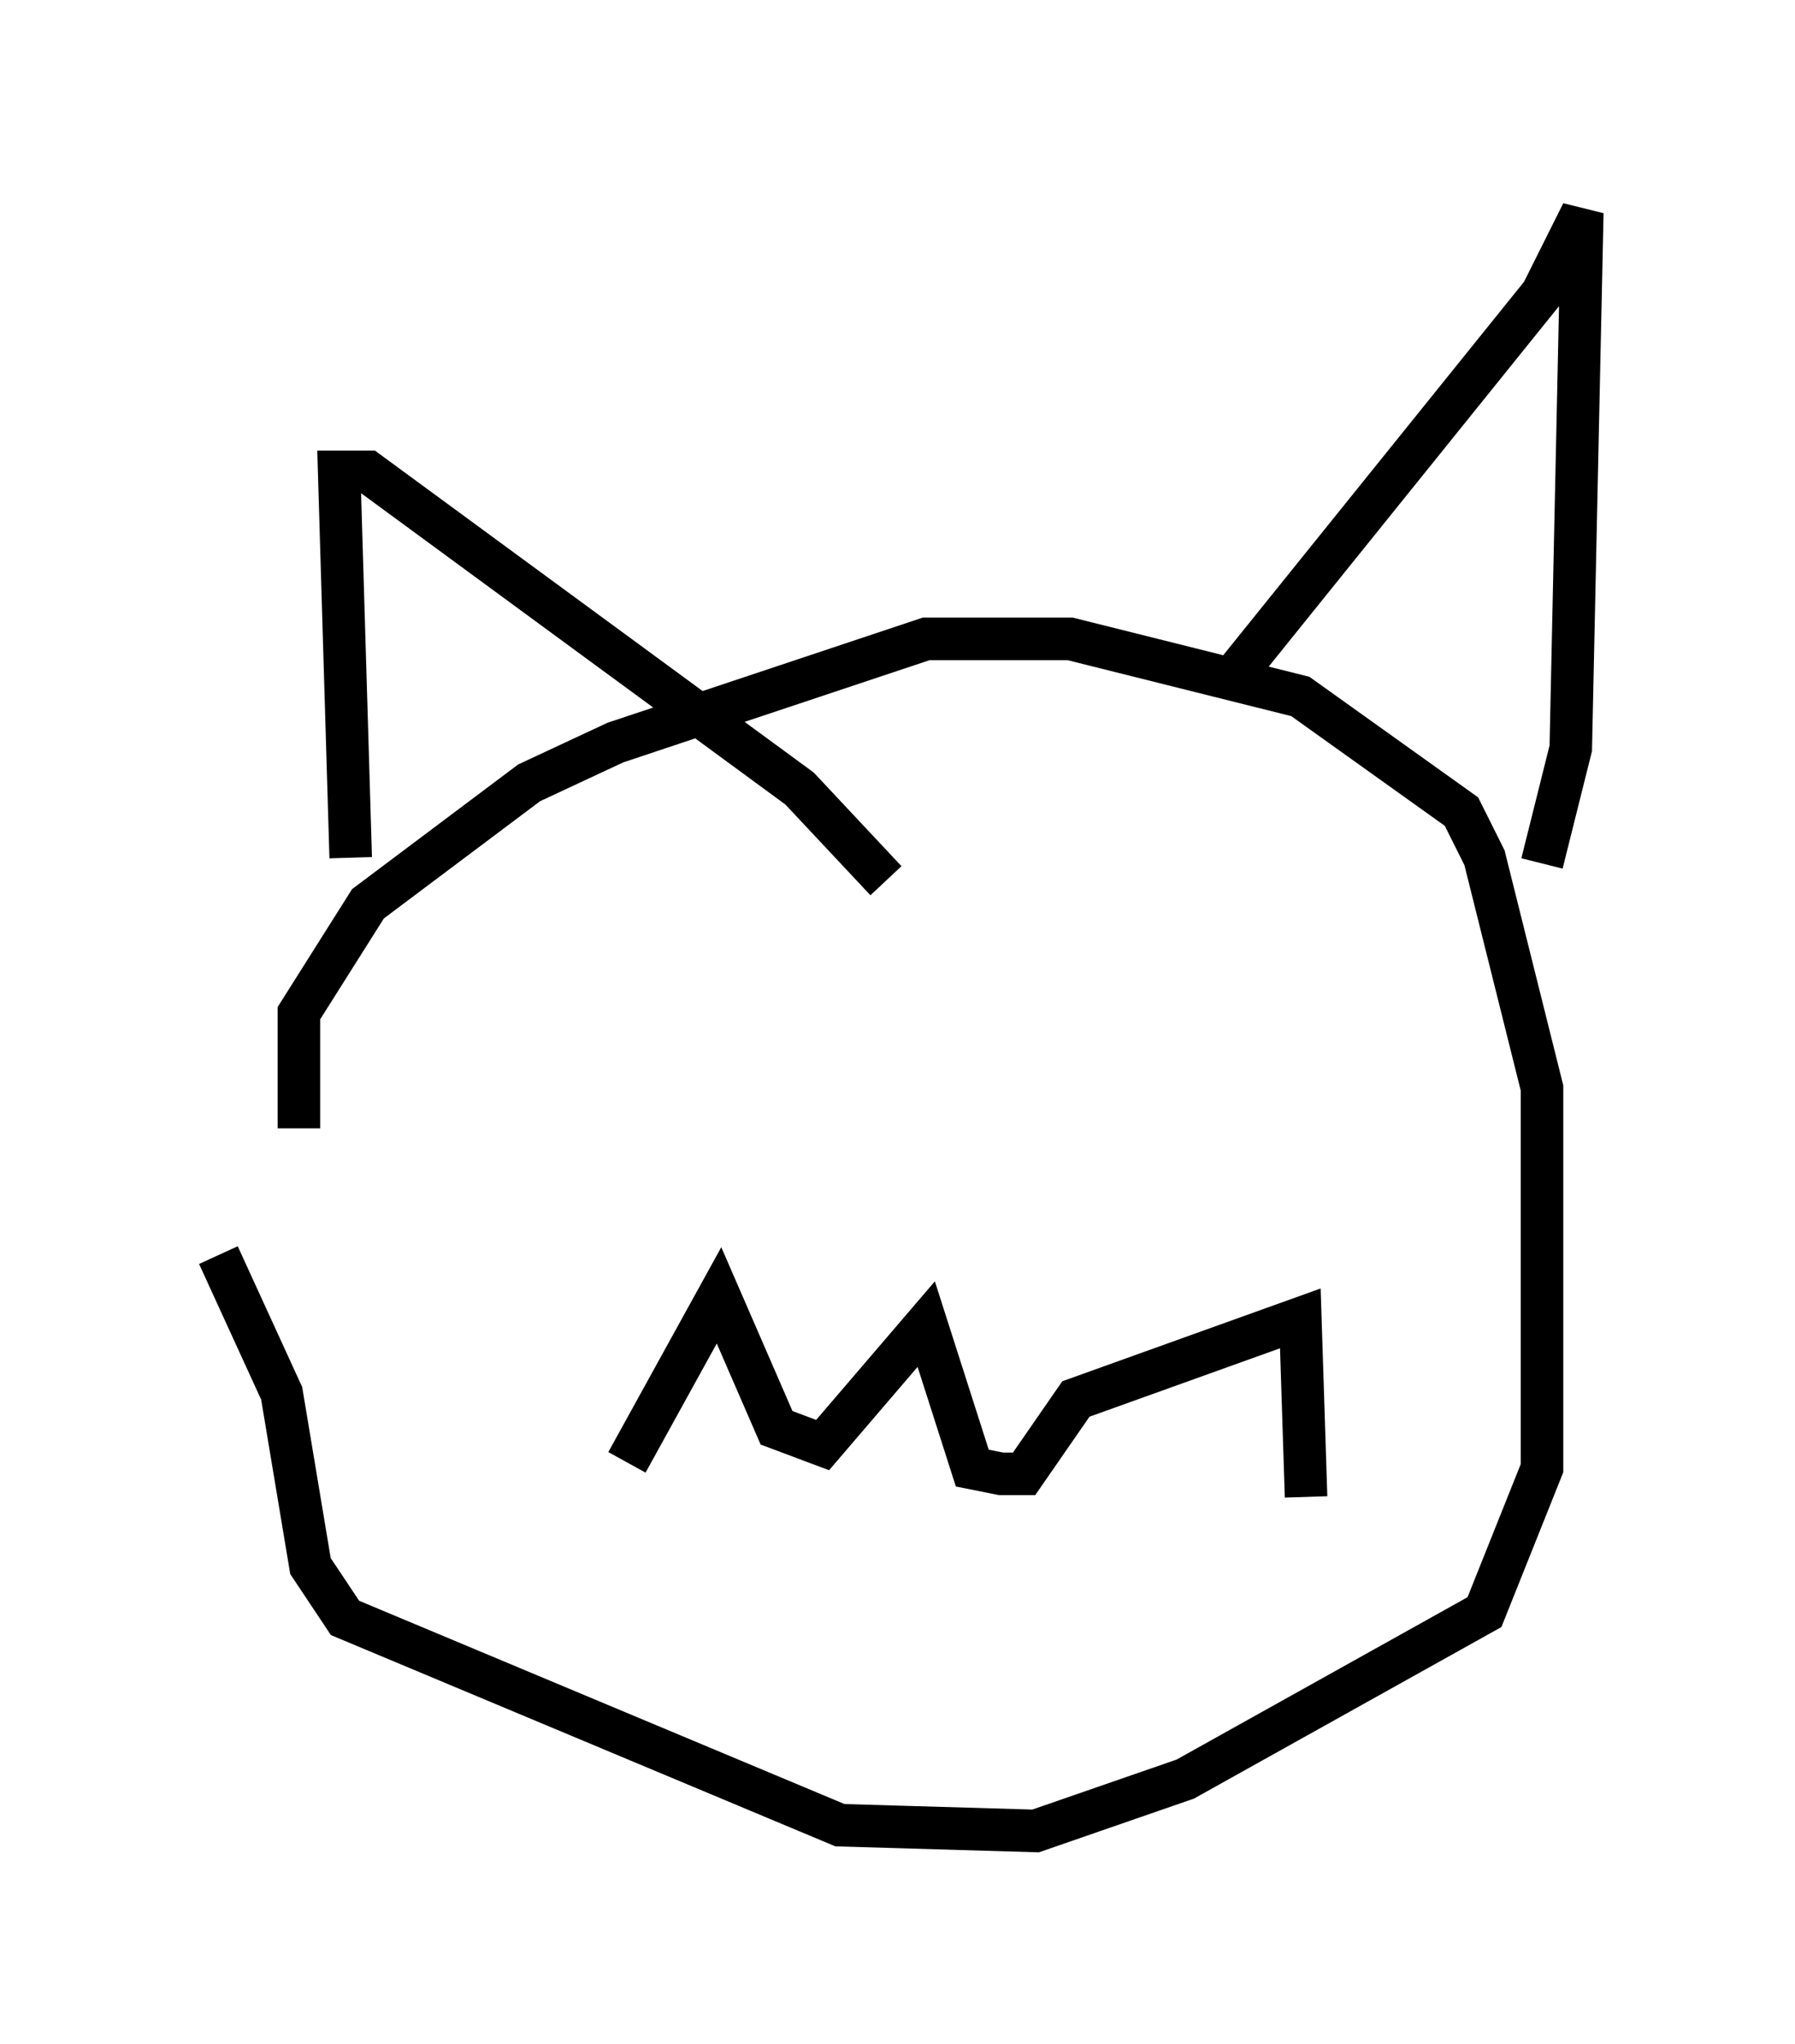 <?xml version="1.0" encoding="utf-8" ?>
<svg baseProfile="full" height="48.024" version="1.1" width="42.205" xmlns="http://www.w3.org/2000/svg" xmlns:ev="http://www.w3.org/2001/xml-events" xmlns:xlink="http://www.w3.org/1999/xlink"><defs /><rect fill="white" height="48.024" width="42.205" x="0" y="0" /><path d="M5, 25.974 m0.135, 3.518 l1.488, 3.248 0.677, 4.059 l0.812, 1.218 11.637, 4.871 l4.601, 0.135 3.518, -1.218 l7.036, -3.924 1.353, -3.383 l0.0, -8.931 -1.353, -5.413 l-0.541, -1.083 -3.789, -2.706 l-5.413, -1.353 -3.383, 0.0 l-7.307, 2.436 -2.03, 0.947 l-3.789, 2.842 -1.624, 2.571 l0.0, 2.706 m1.218, -6.36 l-0.271, -9.066 0.677, 0.0 l10.149, 7.442 2.03, 2.165 m8.119, -4.736 l7.307, -9.066 0.947, -1.894 l-0.271, 12.584 -0.677, 2.706 m-21.515, 14.073 l2.165, -3.924 1.353, 3.112 l1.083, 0.406 2.436, -2.842 l1.083, 3.383 0.677, 0.135 l0.541, 0.0 1.218, -1.759 l5.277, -1.894 0.135, 4.195 " fill="none" stroke="black" stroke-width="1" /></svg>